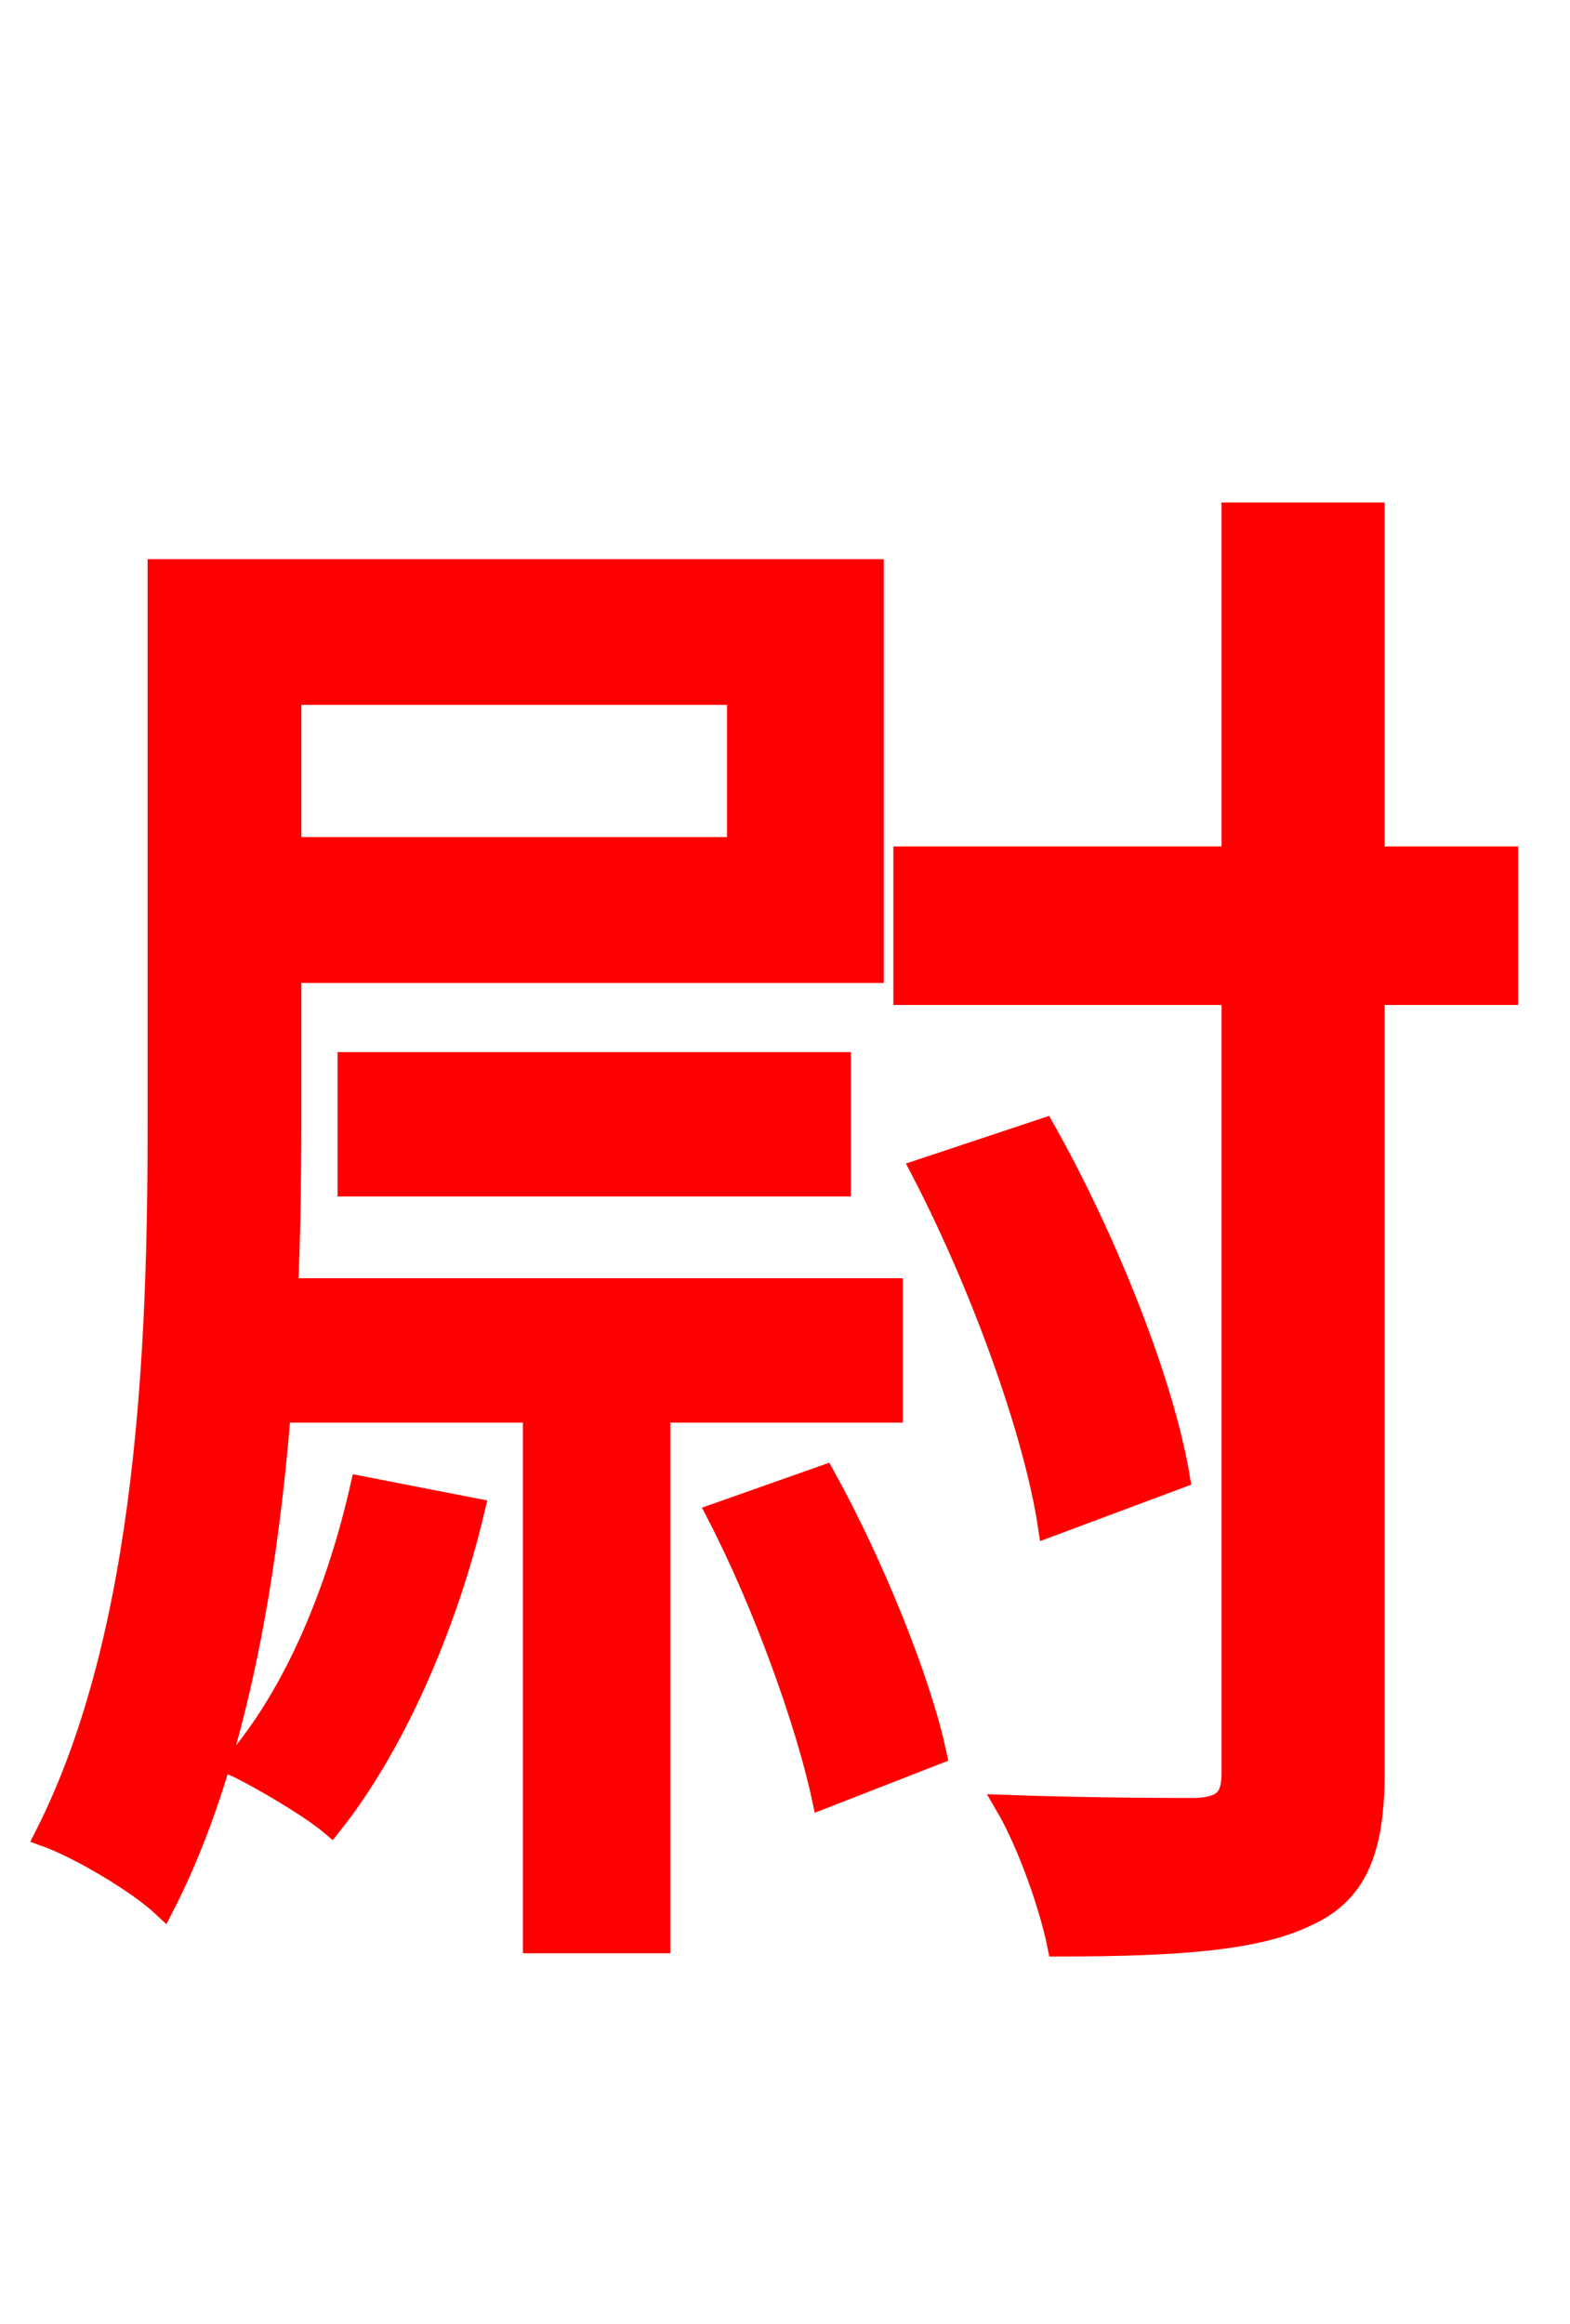 <svg xmlns="http://www.w3.org/2000/svg" xmlns:xlink="http://www.w3.org/1999/xlink" width="72" height="106.56"><path fill="red" stroke="red" d="M33.84 31.82L33.84 38.88L13.32 38.88L13.32 31.82ZM13.32 44.57L40.03 44.57L40.03 26.14L7.27 26.14L7.27 51.48C7.27 61.42 6.84 74.81 2.09 84.17C3.67 84.74 6.34 86.33 7.49 87.41C12.60 77.47 13.32 62.21 13.32 51.41ZM38.52 54.36L38.52 48.74L15.98 48.74L15.98 54.36ZM16.56 68.18C15.48 72.94 13.54 77.69 10.73 80.93C11.95 81.50 14.26 82.87 15.19 83.66C18.00 80.14 20.45 74.66 21.74 69.19ZM40.90 64.73L40.90 59.11L13.54 59.11L13.54 64.73L24.48 64.73L24.48 89.06L30.24 89.06L30.24 64.73ZM32.90 69.41C35.06 73.58 37.01 79.06 37.73 82.44L42.91 80.42C42.19 77.04 40.03 71.71 37.80 67.68ZM54.07 67.75C53.35 63.43 50.76 56.88 47.88 51.77L42.26 53.64C45.00 58.90 47.45 65.66 48.10 69.98ZM69.12 39.31L63.00 39.31L63.00 23.54L56.52 23.54L56.52 39.31L41.47 39.31L41.47 45.58L56.52 45.58L56.52 81.29C56.52 82.51 56.09 82.87 54.86 82.94C53.78 82.94 50.11 82.94 46.15 82.80C47.16 84.53 48.17 87.41 48.53 89.21C54.14 89.21 57.67 88.92 59.90 87.84C62.14 86.83 63.00 84.96 63.00 81.29L63.00 45.58L69.12 45.58Z"/></svg>
